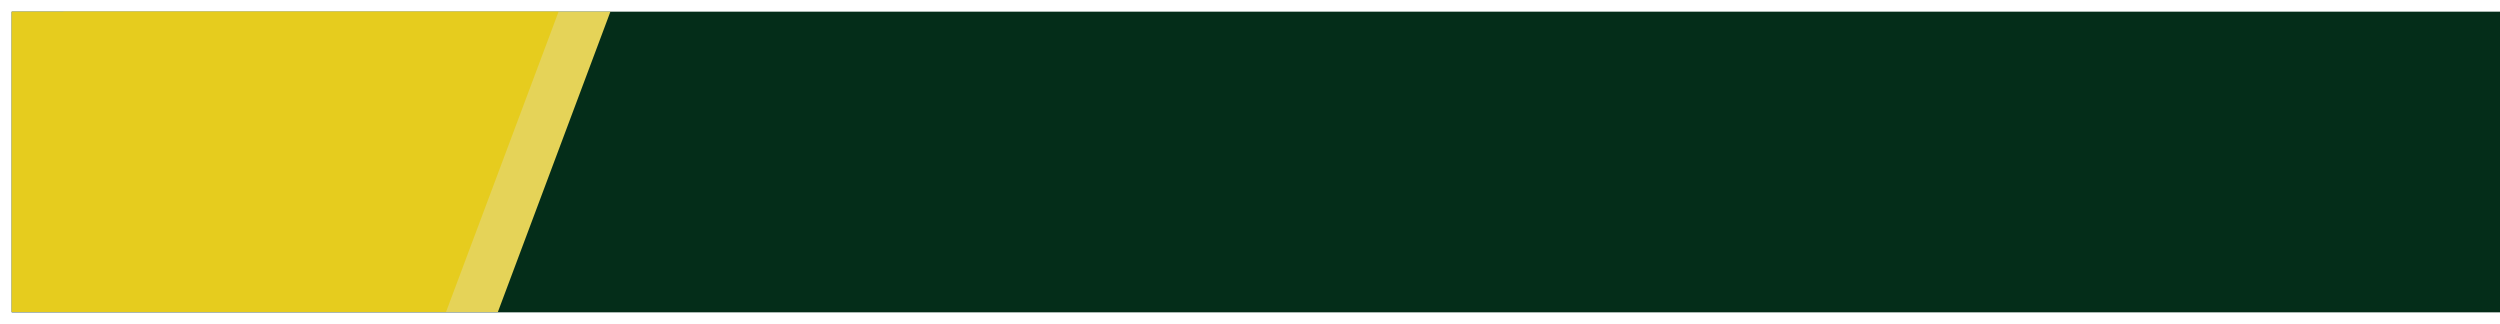 <svg xmlns="http://www.w3.org/2000/svg" xmlns:xlink="http://www.w3.org/1999/xlink" width="1929" height="249.736" viewBox="0 0 1929 249.736">
  <defs>
    <filter id="Path_17" x="0" y="0" width="440" height="249.736" filterUnits="userSpaceOnUse">
      <feOffset input="SourceAlpha"/>
      <feGaussianBlur stdDeviation="3" result="blur"/>
      <feFlood flood-opacity="0.4"/>
      <feComposite operator="in" in2="blur"/>
      <feComposite in="SourceGraphic"/>
    </filter>
  </defs>
  <g id="Group_23" data-name="Group 23" transform="translate(-31 9)">
    <rect id="Rectangle_6" data-name="Rectangle 6" width="1920" height="232" transform="translate(40)" fill="#042d19"/>
    <path id="Path_2" data-name="Path 2" d="M0,0H422L335.156,231.736H0Z" transform="translate(80)" fill="#e5d358"/>
    <g transform="matrix(1, 0, 0, 1, 31, -9)" filter="url(#Path_17)">
      <path id="Path_17-2" data-name="Path 17" d="M0,0H422L335.156,231.736H0Z" transform="translate(9 9)" fill="#e6cc1e"/>
    </g>
  </g>
</svg>
